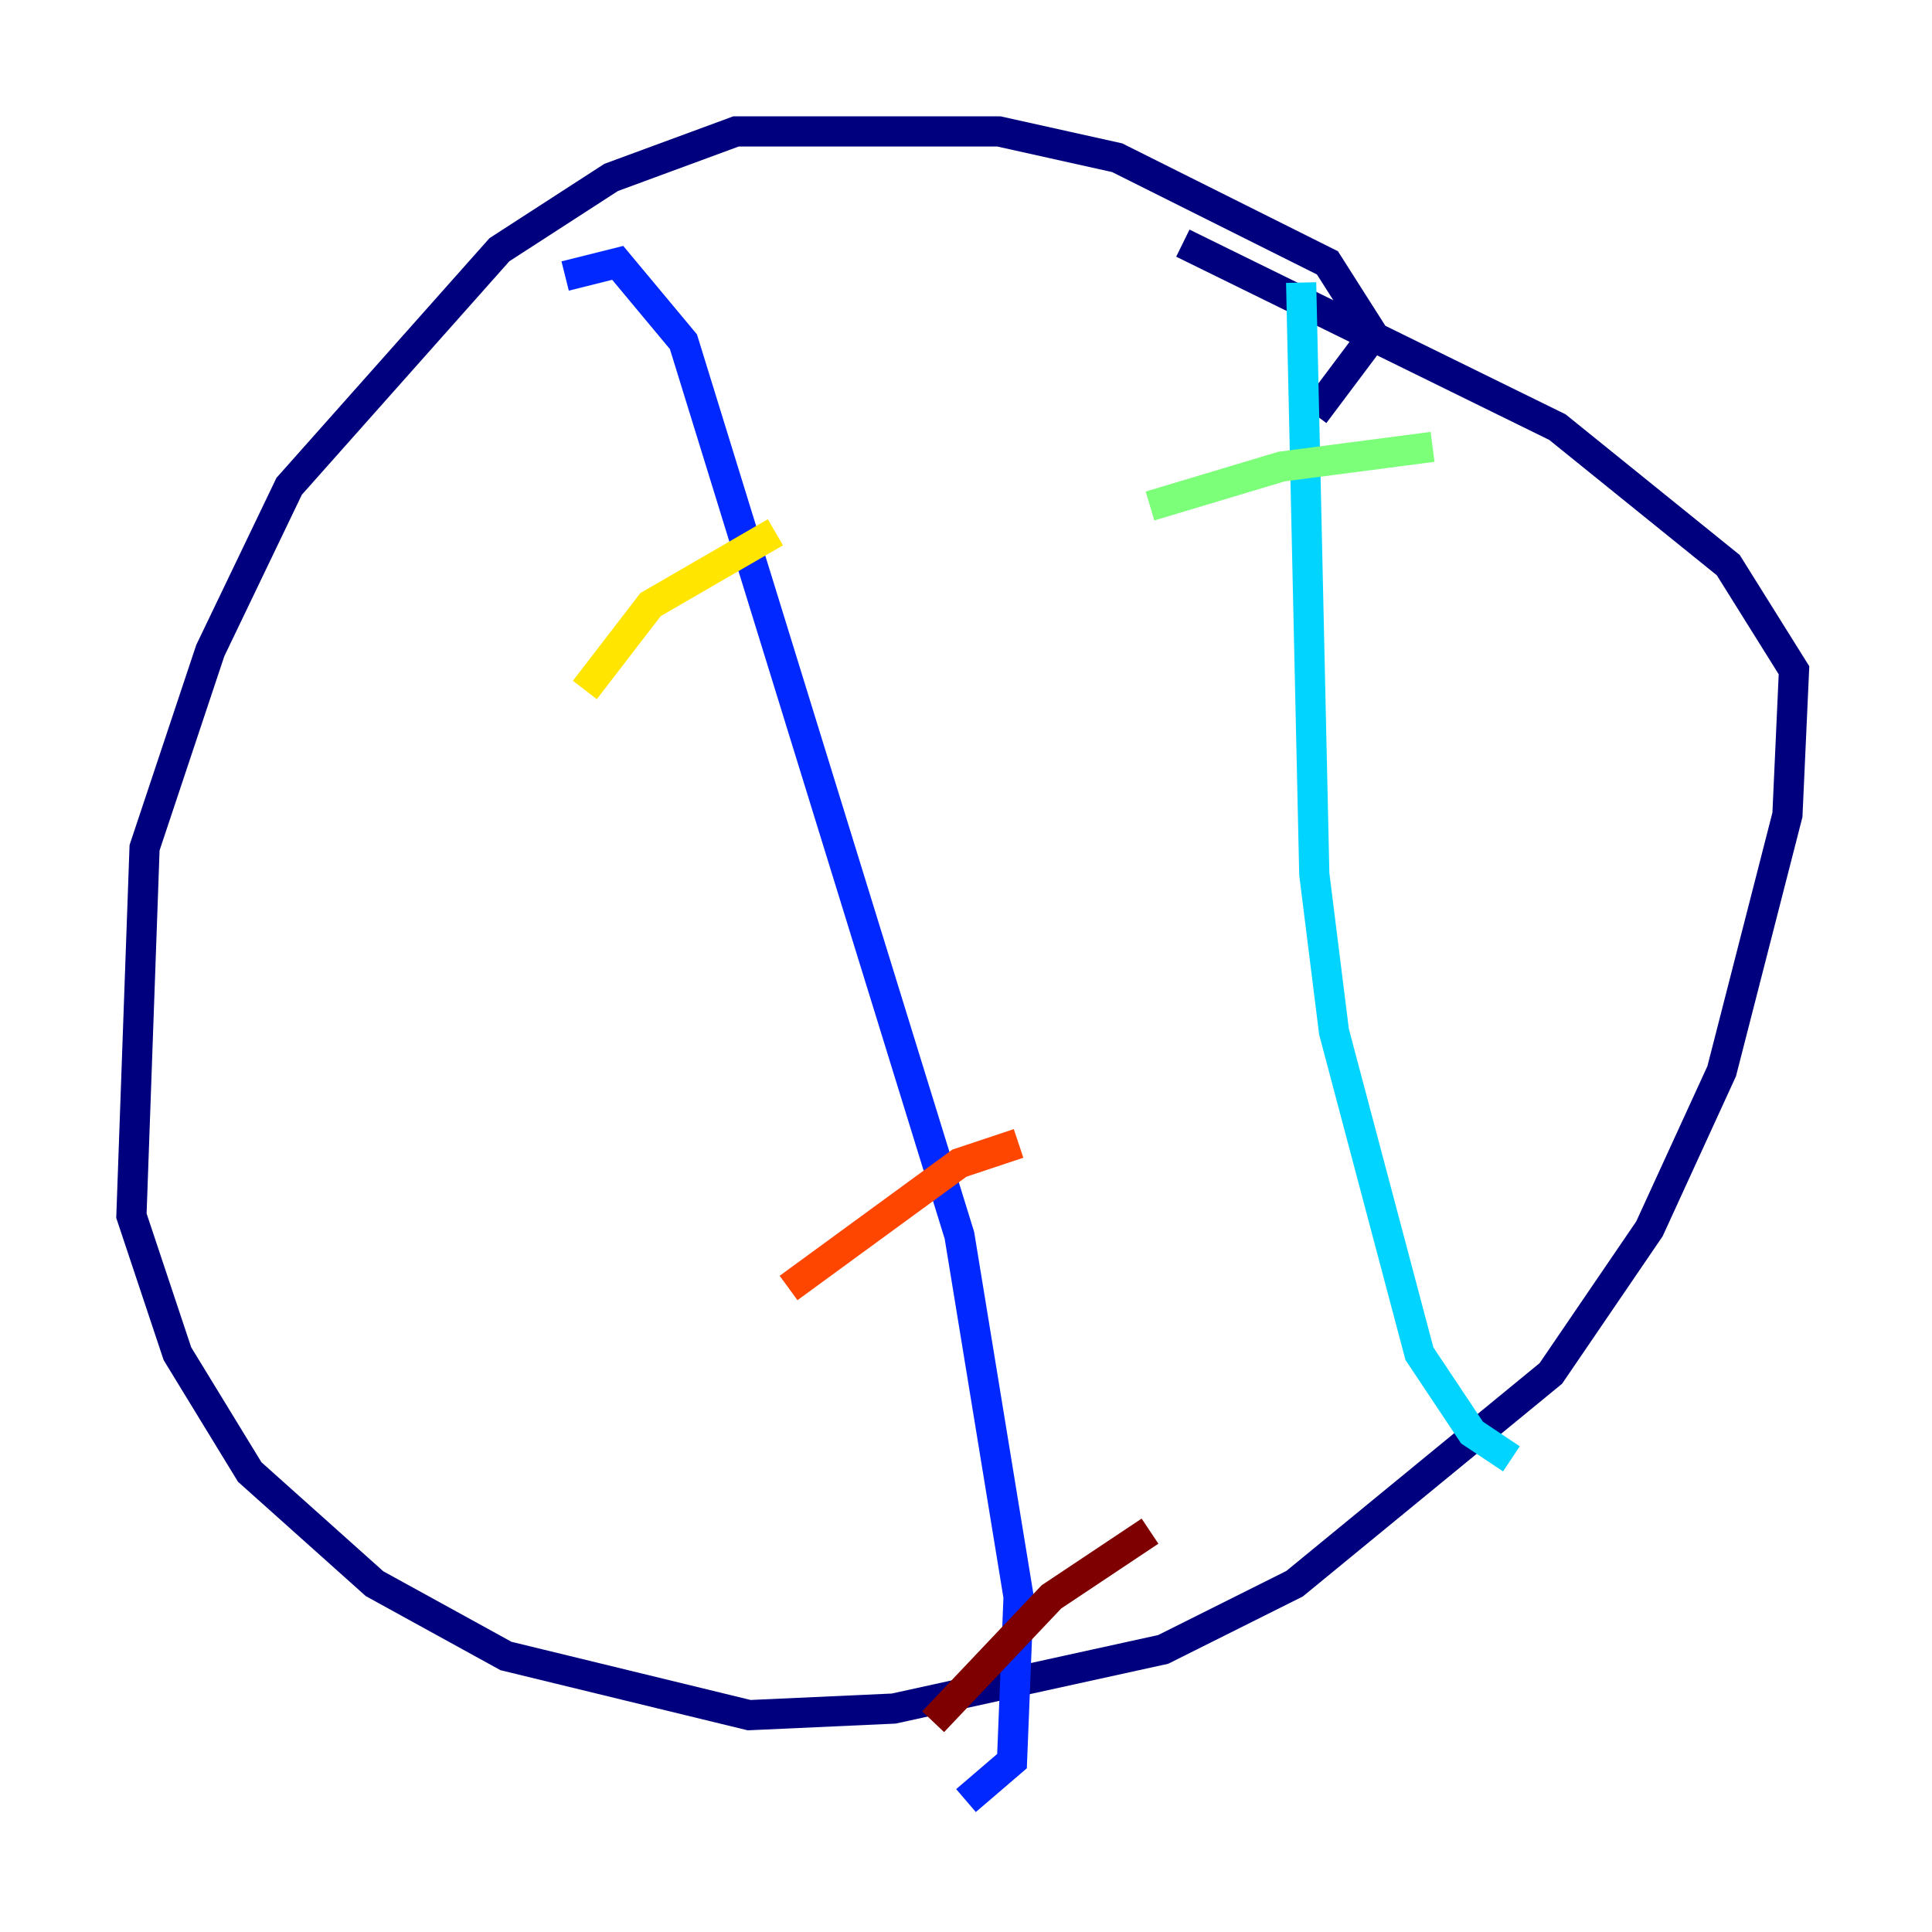 <?xml version="1.0" encoding="utf-8" ?>
<svg baseProfile="tiny" height="128" version="1.2" viewBox="0,0,128,128" width="128" xmlns="http://www.w3.org/2000/svg" xmlns:ev="http://www.w3.org/2001/xml-events" xmlns:xlink="http://www.w3.org/1999/xlink"><defs /><polyline fill="none" points="87.075,27.429 90.993,22.204 87.946,17.415 74.014,10.449 66.177,8.707 48.762,8.707 40.49,11.755 33.088,16.544 19.157,32.218 13.932,43.102 9.578,56.163 8.707,80.544 11.755,89.687 16.544,97.524 24.816,104.925 33.524,109.714 49.633,113.633 59.211,113.197 77.061,109.279 85.769,104.925 102.748,90.993 109.279,81.415 114.068,70.966 118.422,53.986 118.857,44.408 114.503,37.442 103.184,28.299 78.367,16.109" stroke="#00007f" stroke-width="2" /><polyline fill="none" points="37.442,18.286 40.925,17.415 45.279,22.64 63.565,81.85 67.483,105.796 67.048,116.68 64.0,119.293" stroke="#0028ff" stroke-width="2" /><polyline fill="none" points="86.204,18.721 87.075,57.905 88.381,68.354 94.041,89.687 97.524,94.912 100.136,96.653" stroke="#00d4ff" stroke-width="2" /><polyline fill="none" points="76.191,33.524 84.898,30.912 94.912,29.605" stroke="#7cff79" stroke-width="2" /><polyline fill="none" points="38.748,45.714 43.102,40.054 51.374,35.265" stroke="#ffe500" stroke-width="2" /><polyline fill="none" points="52.245,85.333 63.565,77.061 67.483,75.755" stroke="#ff4600" stroke-width="2" /><polyline fill="none" points="61.823,114.068 69.66,105.796 76.191,101.442" stroke="#7f0000" stroke-width="2" /></svg>